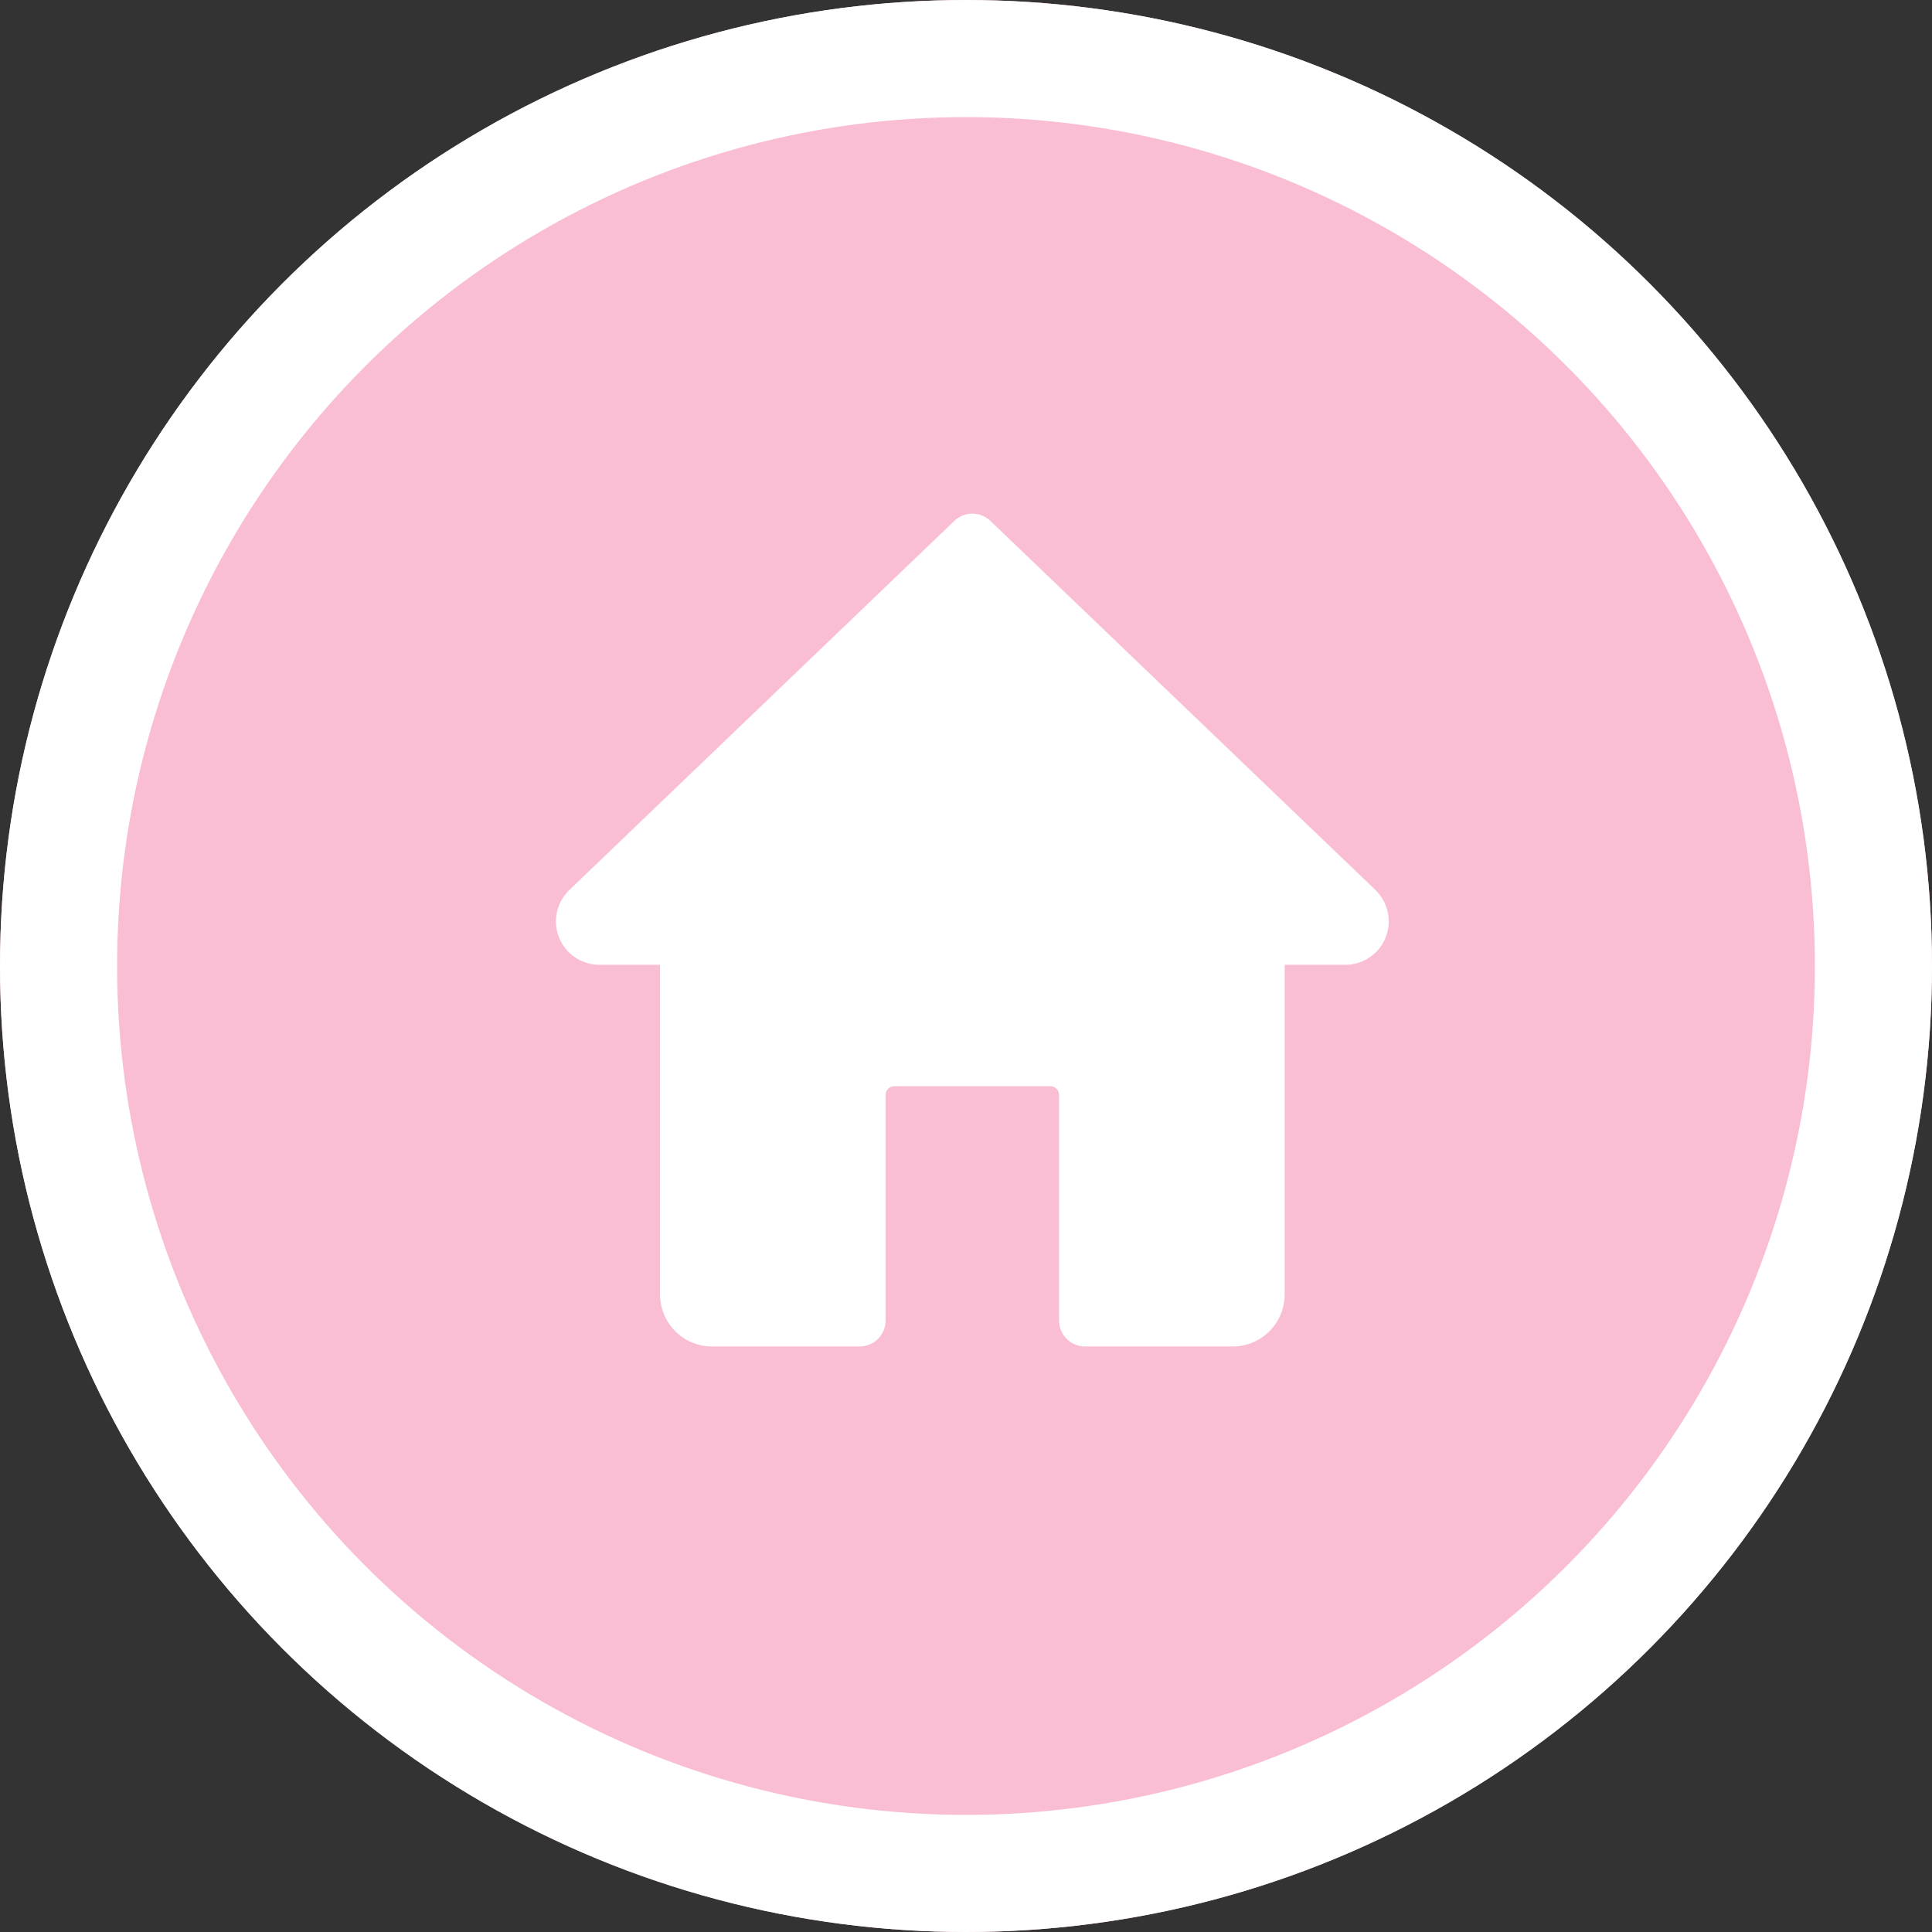 <svg xmlns="http://www.w3.org/2000/svg" width="33" height="33"><rect width="100%" height="100%" fill="#333333" stroke="none"/><g data-name="Group 531"><g data-name="Ellipse 213" fill="#fabed4" stroke="#fff" stroke-width="2"><circle cx="16.5" cy="16.5" r="16.5" stroke="none"/><circle cx="16.5" cy="16.5" r="15.5" fill="none"/></g><path d="M23.496 15.204l-6.58-6.307a.444.444 0 00-.615 0l-6.586 6.314a.751.751 0 00-.219.527.742.742 0 00.741.741h1.037v5.631a.889.889 0 00.889.889h2.519a.445.445 0 00.445-.445v-3.852a.149.149 0 01.148-.148h2.667a.149.149 0 01.148.148v3.852a.445.445 0 00.445.445h2.519a.889.889 0 00.889-.889v-5.631h1.037a.742.742 0 00.741-.741.757.757 0 00-.225-.534zm0 0" fill="#fff"/></g></svg>